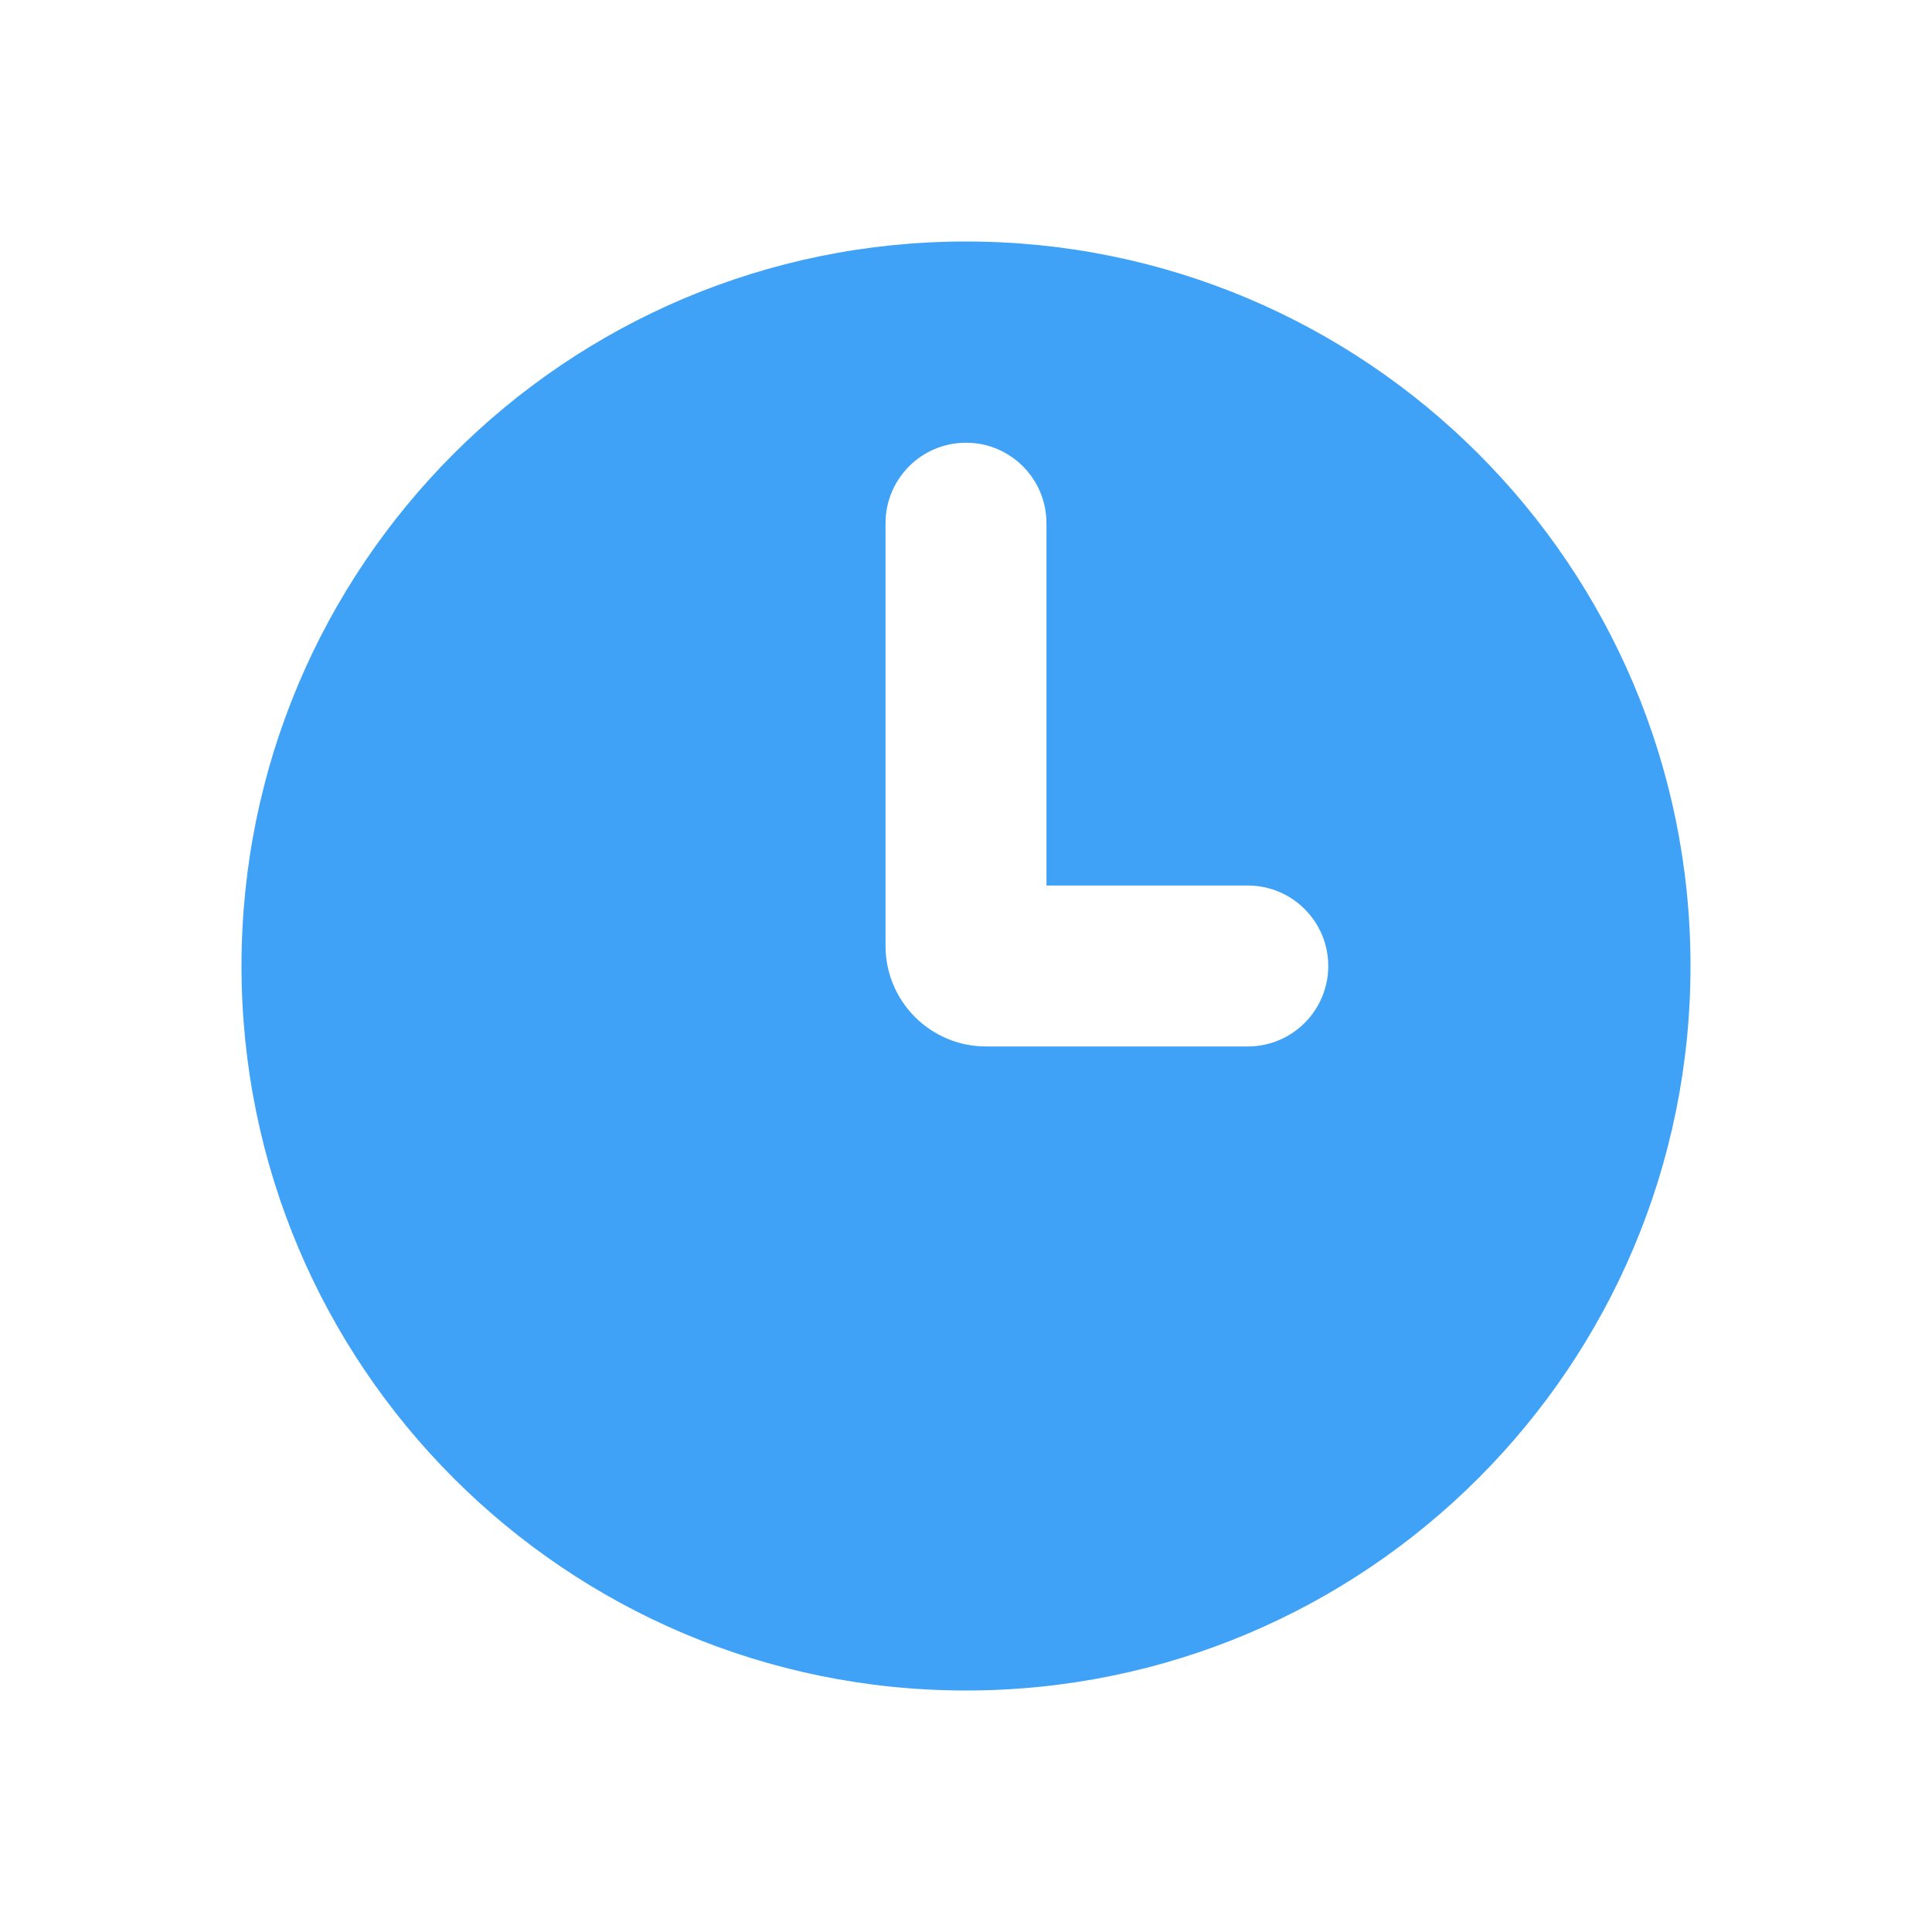 <svg width="20" height="20" viewBox="0 0 20 20" fill="none" xmlns="http://www.w3.org/2000/svg">
<path fill-rule="evenodd" clip-rule="evenodd" d="M10 17.5C14.142 17.5 17.5 14.142 17.5 10C17.5 5.858 14.142 2.5 10 2.5C5.858 2.5 2.5 5.858 2.5 10C2.5 14.142 5.858 17.5 10 17.5ZM10.833 5.417C10.833 4.956 10.46 4.583 10 4.583C9.54 4.583 9.167 4.956 9.167 5.417V9.792C9.167 10.367 9.633 10.833 10.208 10.833H12.917C13.377 10.833 13.75 10.46 13.75 10C13.75 9.54 13.377 9.167 12.917 9.167H10.833V5.417Z" fill="#3FA2F6"/>
</svg>
